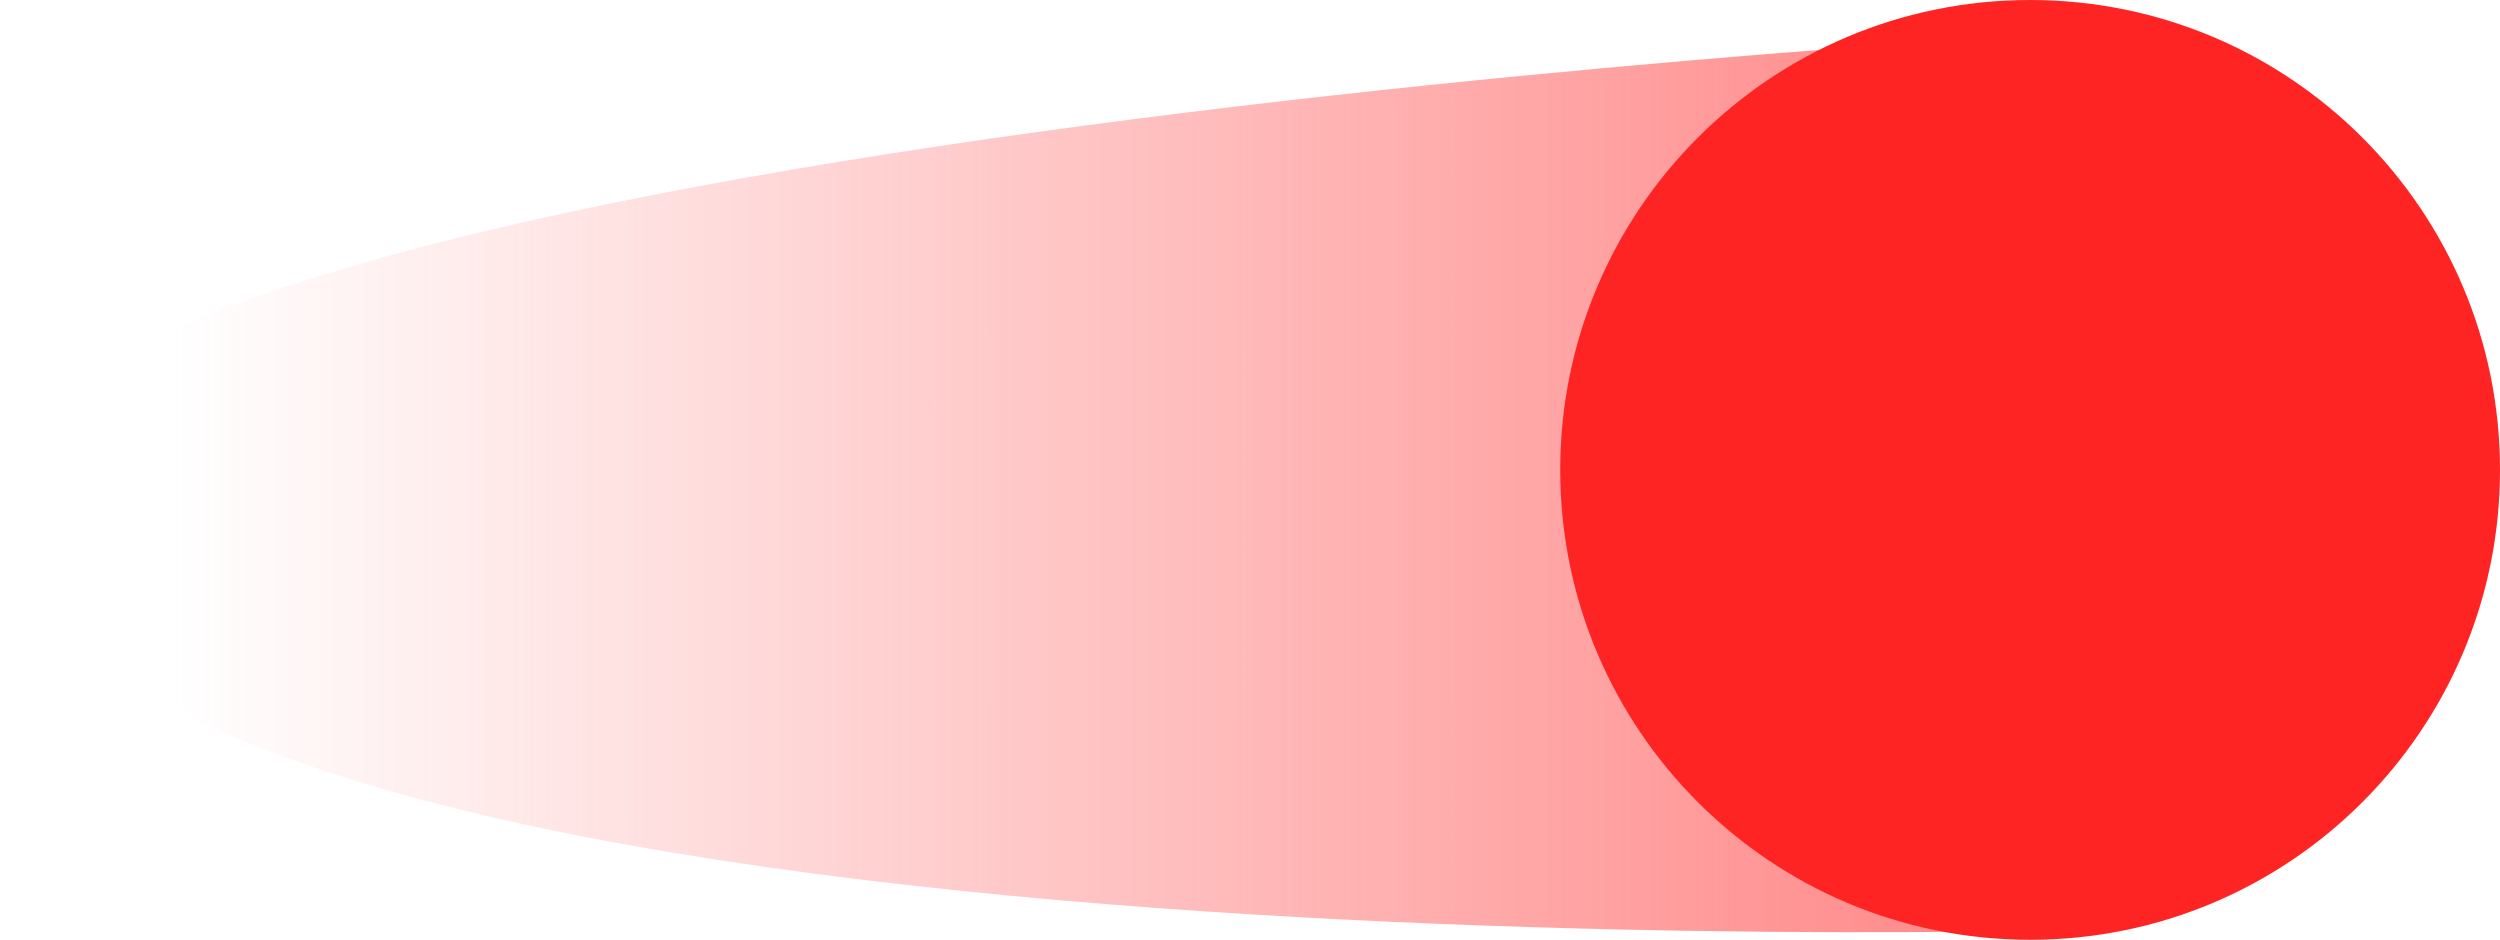 <svg xmlns="http://www.w3.org/2000/svg" xmlns:xlink="http://www.w3.org/1999/xlink" version="1.1" width="13.301" height="5" viewBox="0,0,13.301,5"><defs><linearGradient x1="230.111" y1="180.056" x2="240.333" y2="180.056" gradientUnits="userSpaceOnUse" id="color-1"><stop offset="0" stop-color="#ff8282" stop-opacity="0"/><stop offset="1" stop-color="#ff8282"/></linearGradient></defs><g><g data-paper-data="{&quot;isPaintingLayer&quot;:true}" fill-rule="nonzero" stroke-linecap="butt" stroke-linejoin="miter" stroke-miterlimit="10" stroke-dasharray="" stroke-dashoffset="0" font-family="none" font-weight="none" font-size="none" text-anchor="none" style="mix-blend-mode: normal"><g><path d="M229.2,180.167c-0.121,-1.907 11.133,-2.5 11.133,-2.5v4.778c0,0 -10.967,0.343 -11.133,-2.278z" data-paper-data="{&quot;origPos&quot;:null}" fill="url(#color-1)" stroke-width="0" stroke="none" transform="matrix(1,0,0,1,-229.199,-177.5)"/><path d="M 8.301 2.5 C 8.301 1.119 9.42 0 10.801 0 C 12.182 0 13.301 1.119 13.301 2.5 C 13.301 3.881 12.182 5 10.801 5 C 9.42 5 8.301 3.881 8.301 2.5 Z " data-paper-data="{&quot;origPos&quot;:null}" fill="#ff2424" stroke-width="0.5" stroke="none"/></g></g></g></svg>